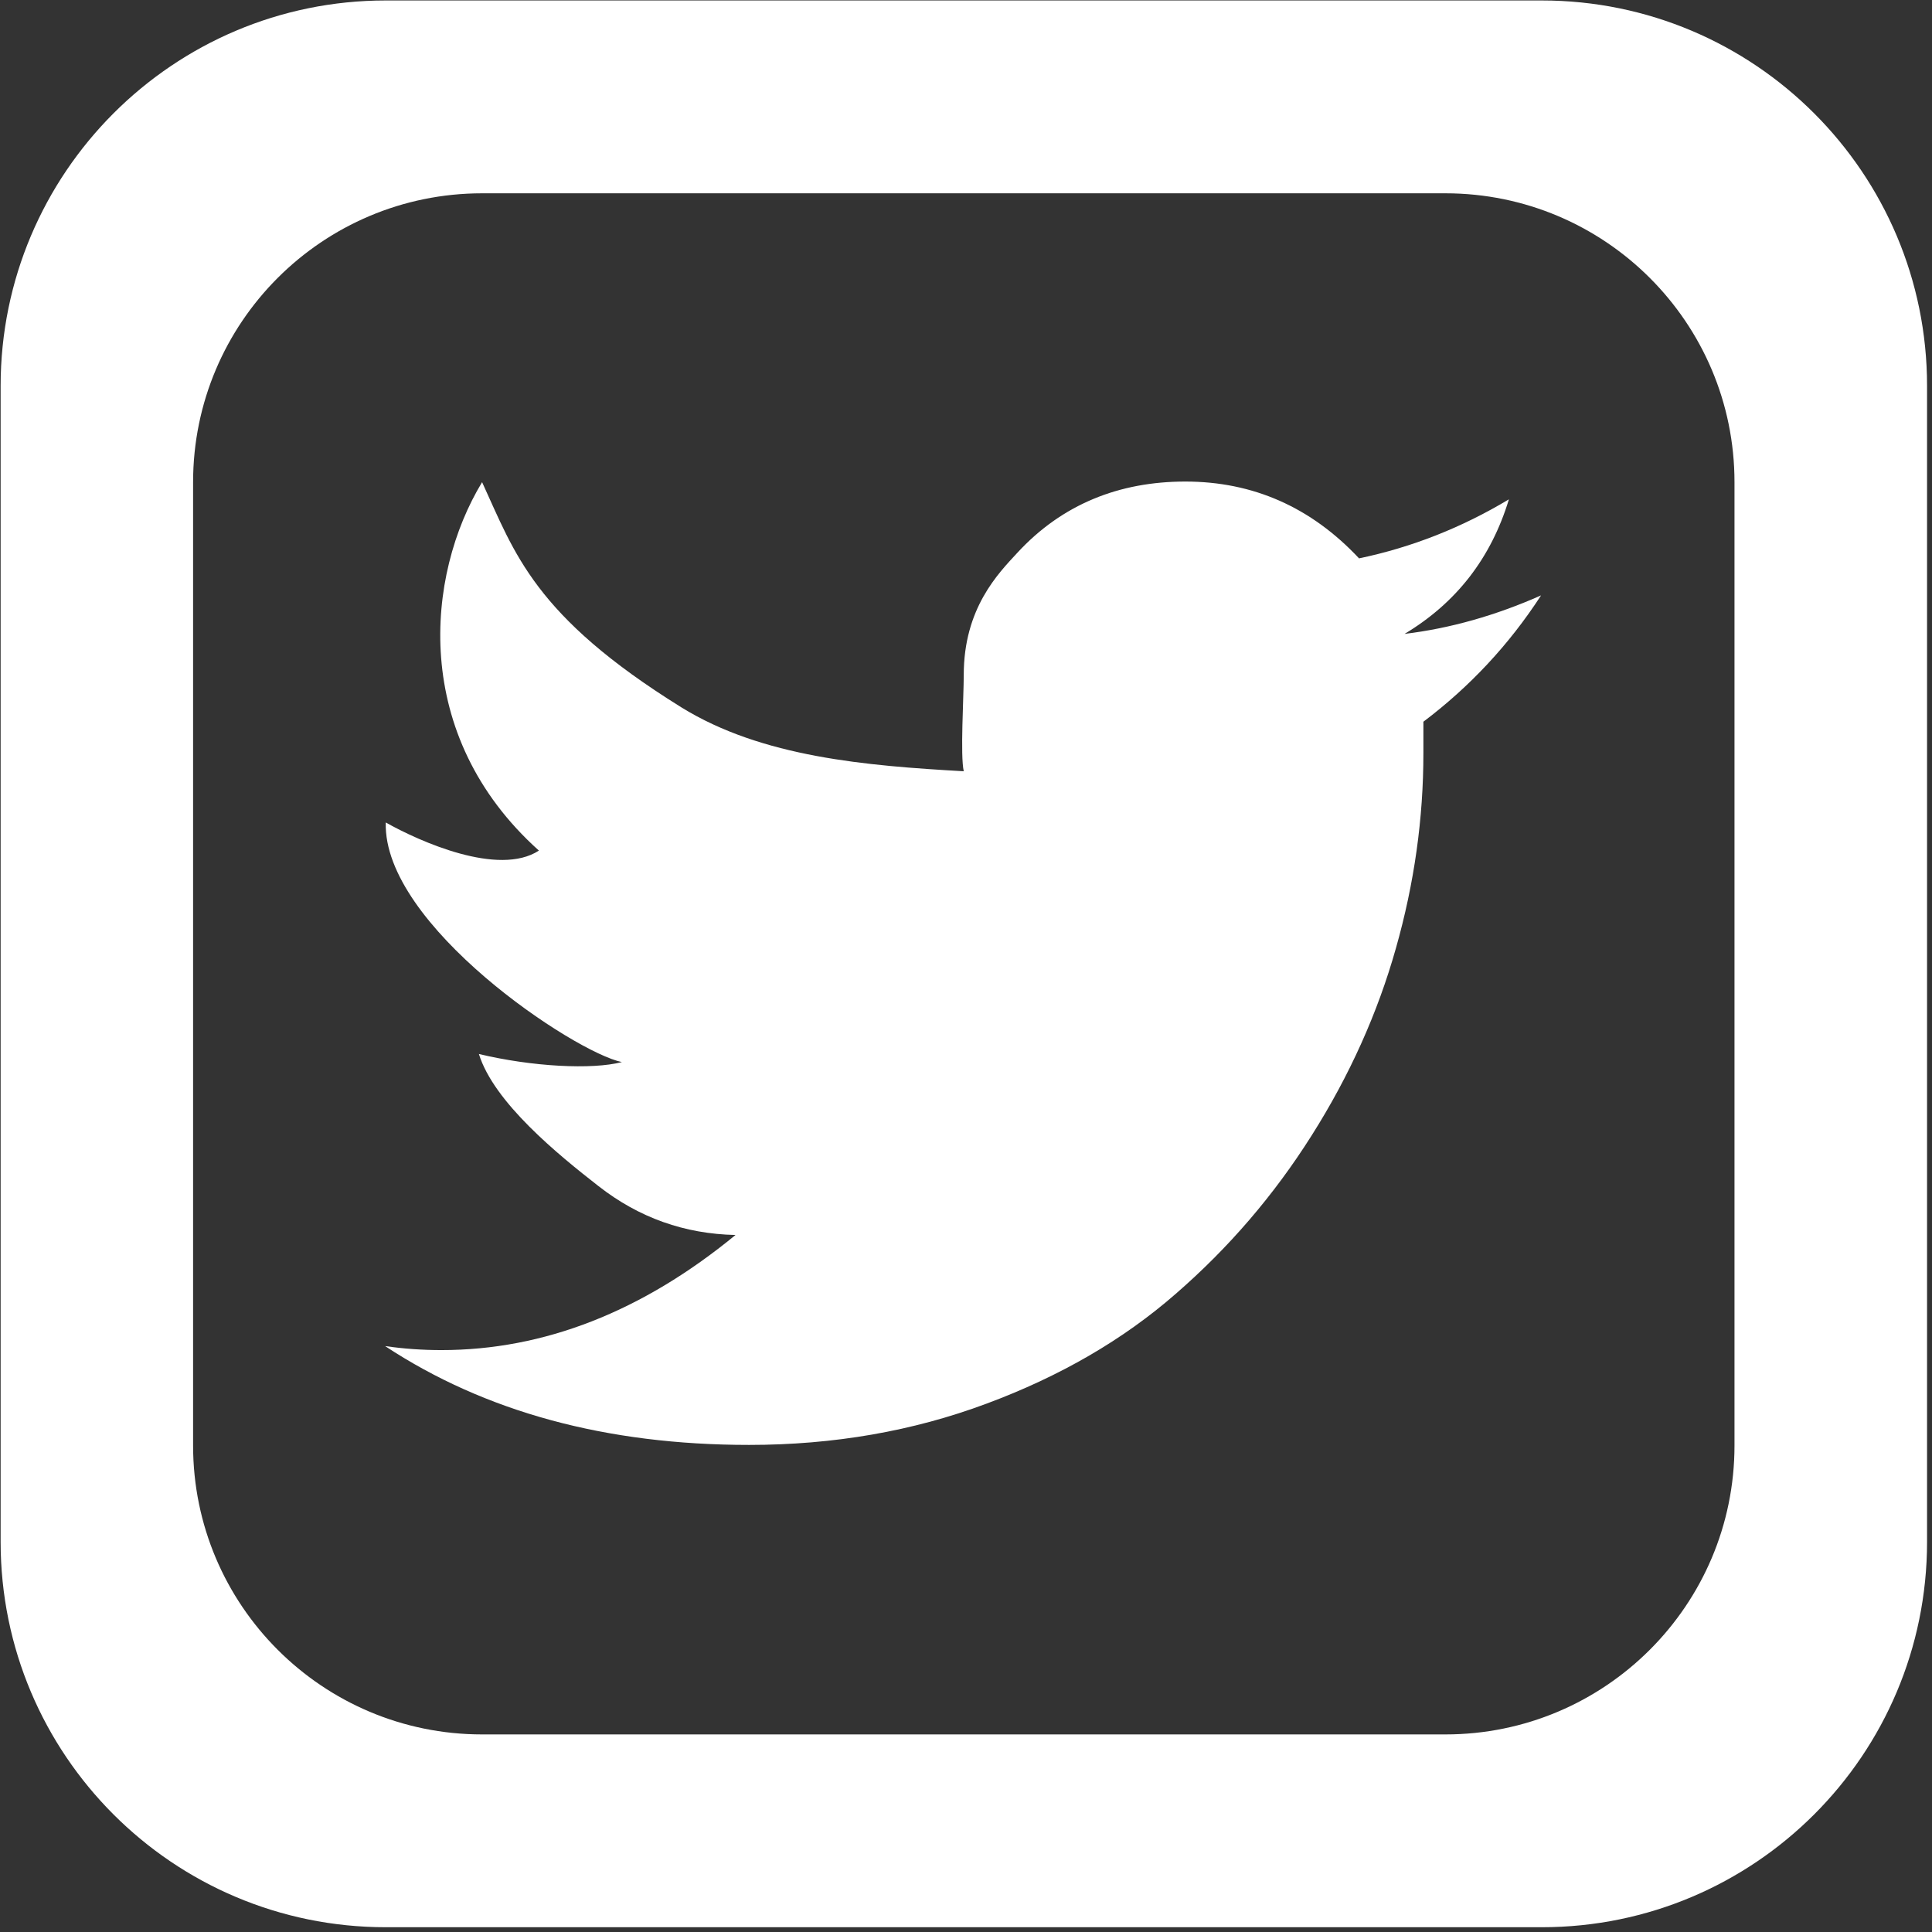 <?xml version="1.0" encoding="UTF-8"?>
<svg width="200px" height="200px" viewBox="0 0 200 200" version="1.1" xmlns="http://www.w3.org/2000/svg" xmlns:xlink="http://www.w3.org/1999/xlink">
    <rect x="0" y="0" width="200" height="200" fill="#333333" stroke="none"/>
    <!-- Generator: Sketch 54 (76480) - https://sketchapp.com -->
    <title>twitter-2</title>
    <desc>Created with Sketch.</desc>
    <g id="Page-1" stroke="none" stroke-width="1" fill="none" fill-rule="evenodd">
        <g id="twitter-2" fill="#FFFFFF" fill-rule="nonzero">
            <path d="M145.401,65.621 C150.114,65.052 154.828,63.718 159.532,61.634 C156.201,66.761 152.14,71.099 147.349,74.712 L147.349,77.98 C147.349,84.704 146.414,91.433 144.505,98.158 C142.616,104.863 139.704,111.349 135.779,117.547 C131.865,123.746 127.171,129.199 121.717,133.932 C116.283,138.684 109.739,142.477 102.123,145.306 C94.508,148.15 86.308,149.577 77.544,149.577 C62.761,149.577 50.208,146.158 39.866,139.347 C41.823,139.629 43.752,139.761 45.699,139.761 C56.295,139.761 66.461,135.797 76.141,127.846 C70.883,127.734 66.15,126.068 61.952,122.782 C57.765,119.519 51.133,114.129 49.575,109.109 C55.067,110.424 61.271,110.754 64.378,109.946 C59.498,108.958 39.622,95.767 39.934,85.142 C43.44,87.114 51.61,90.771 55.788,88.054 C42.475,76.115 44.072,59.53 49.906,49.913 C53.295,57.276 55.262,63.737 70.532,73.223 C78.888,78.394 89.707,79.27 99.767,79.84 C99.397,78.218 99.767,72.132 99.767,69.872 C99.767,62.948 103.35,59.355 105.308,57.232 C109.953,52.192 115.874,49.85 122.701,49.85 C129.712,49.85 135.721,52.499 140.688,57.802 C146.141,56.663 151.322,54.622 156.201,51.691 C154.361,57.758 150.767,62.403 145.401,65.621 Z M199.488,39.946 L199.488,159.612 C199.488,181.65 181.638,199.506 159.6,199.506 L39.934,199.506 C17.915,199.506 0.065,181.65 0.065,159.612 L0.065,39.946 C0.065,17.928 17.915,0.048 39.934,0.048 L159.6,0.048 C181.638,0.048 199.488,17.928 199.488,39.946 Z M179.554,49.913 C179.554,33.392 166.144,20.011 149.628,20.011 L49.906,20.011 C33.38,20.011 19.989,33.392 19.989,49.913 L19.989,149.64 C19.989,166.161 33.38,179.547 49.906,179.547 L149.628,179.547 C166.144,179.547 179.554,166.161 179.554,149.64 L179.554,49.913 Z" id="Shape"></path>
        </g>
    </g>
</svg>